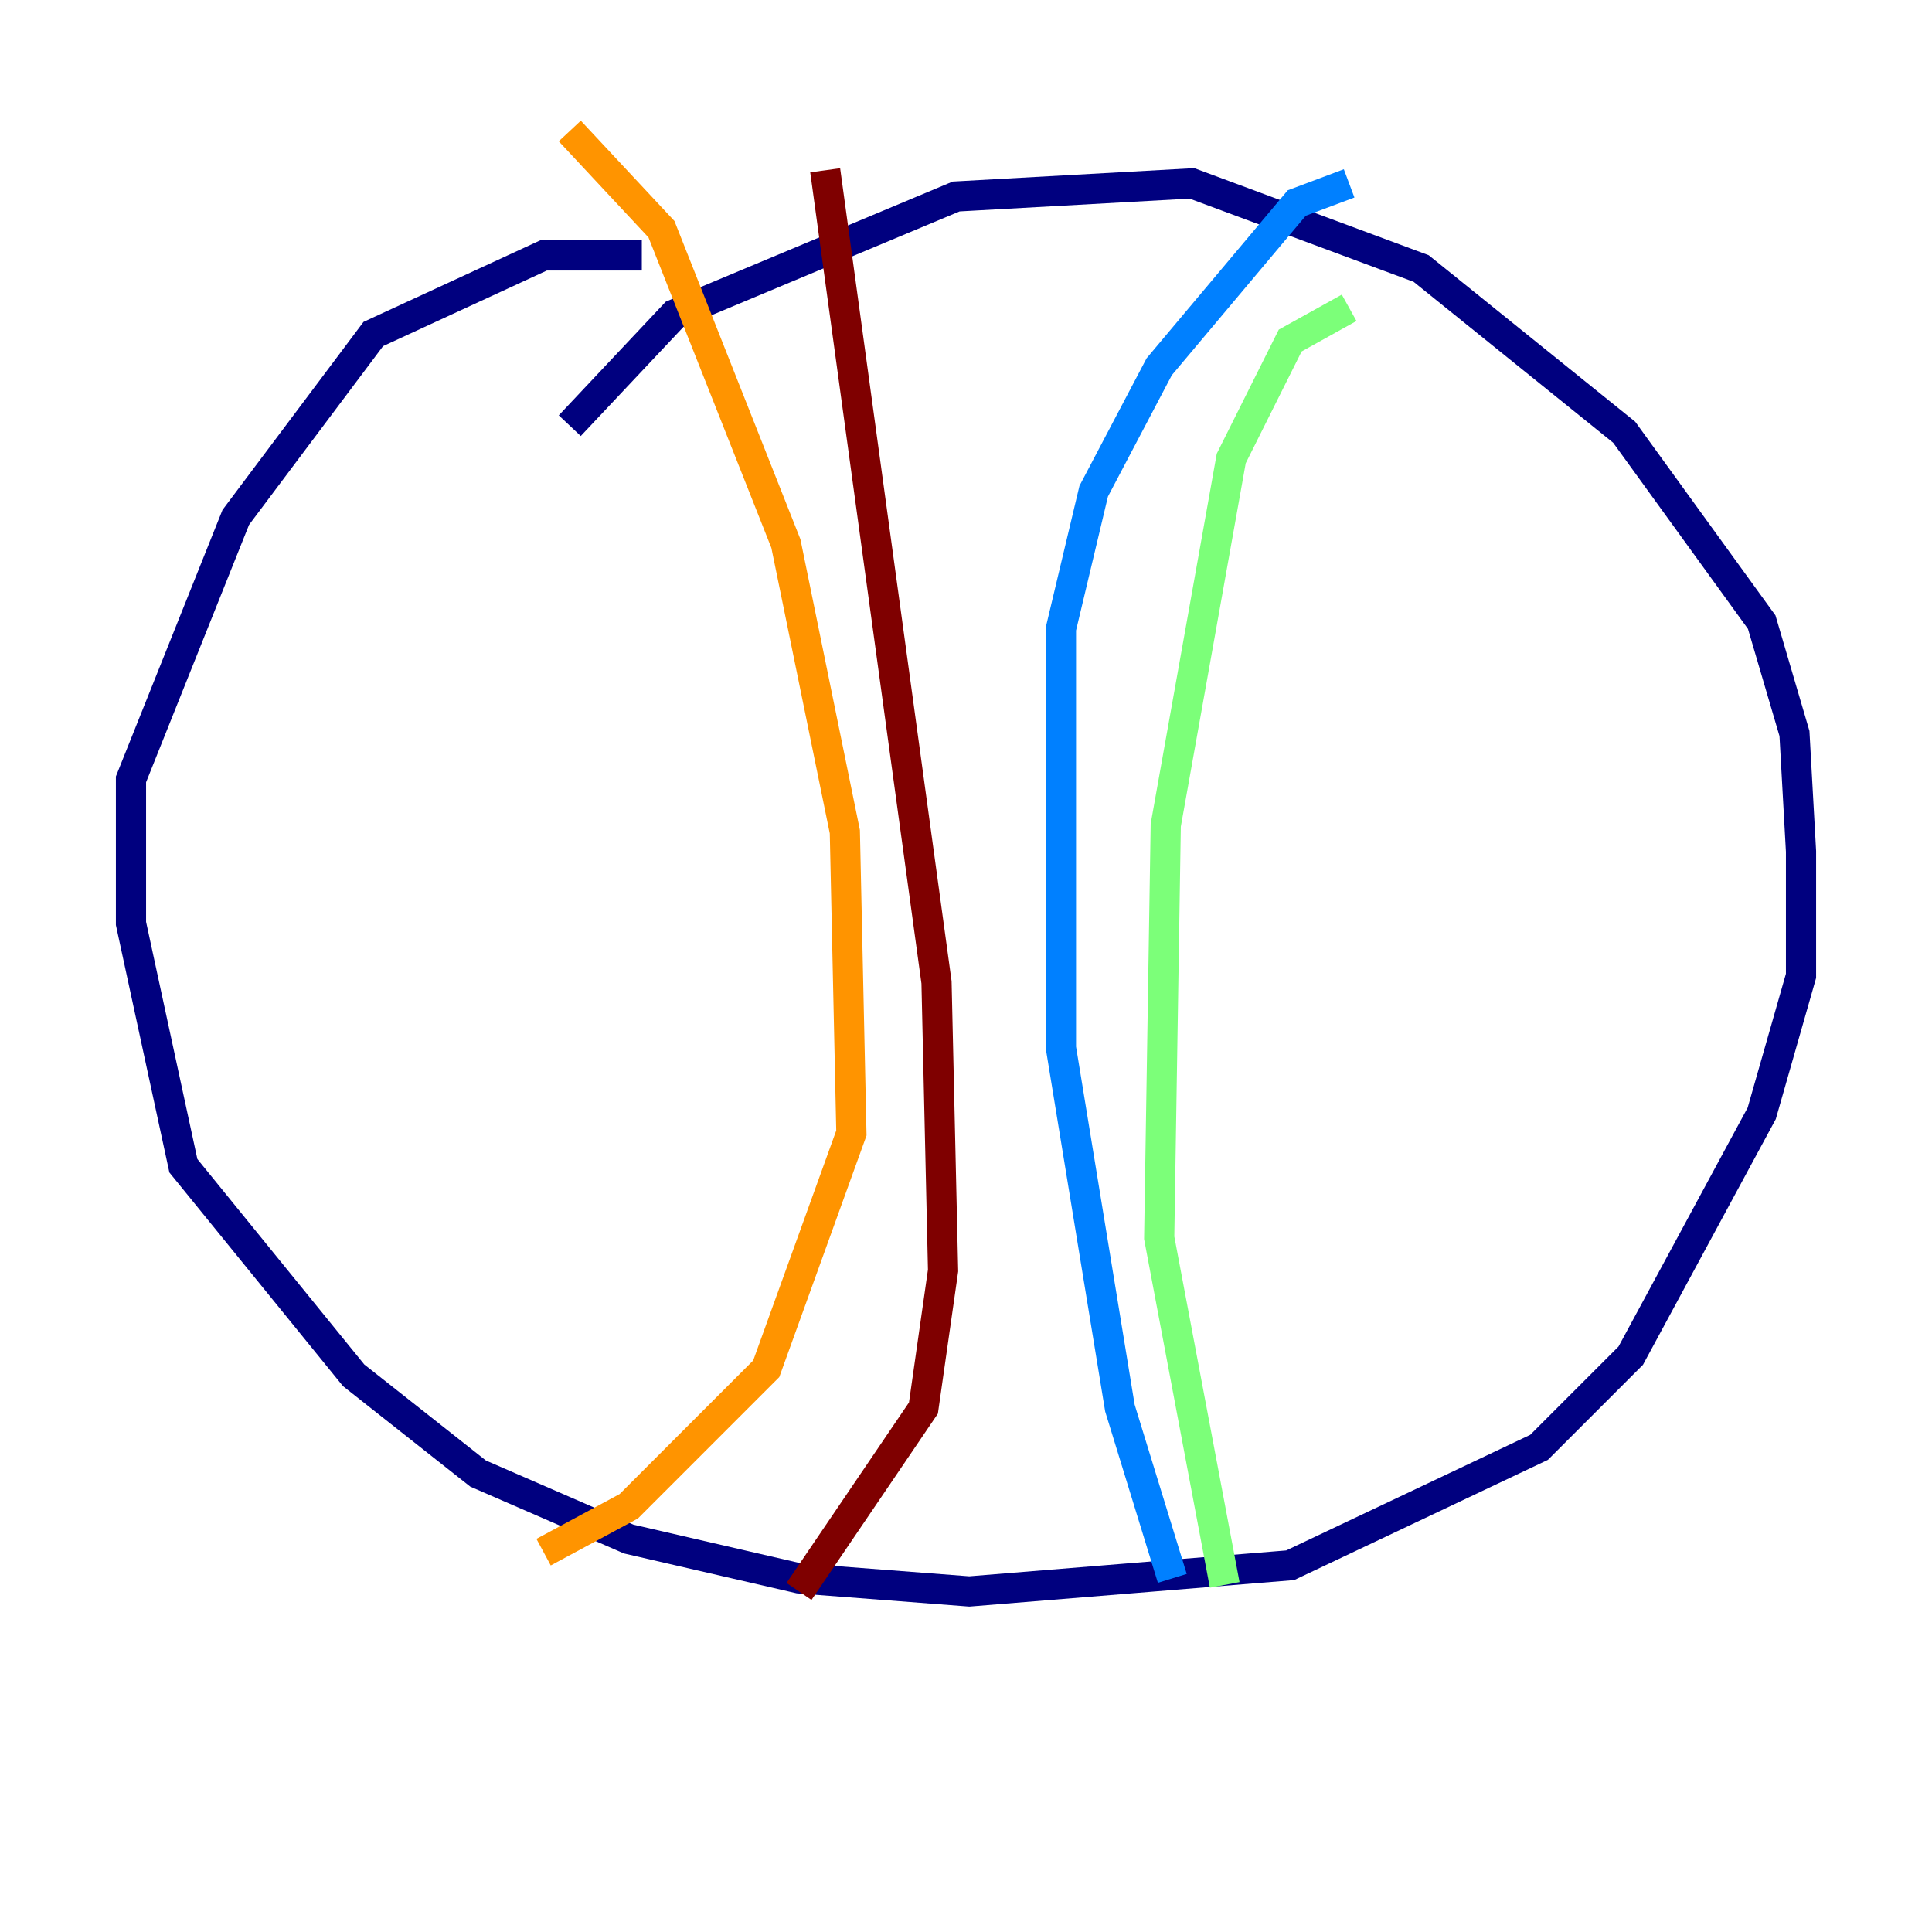 <?xml version="1.0" encoding="utf-8" ?>
<svg baseProfile="tiny" height="128" version="1.2" viewBox="0,0,128,128" width="128" xmlns="http://www.w3.org/2000/svg" xmlns:ev="http://www.w3.org/2001/xml-events" xmlns:xlink="http://www.w3.org/1999/xlink"><defs /><polyline fill="none" points="37.749,28.203 44.691,20.827 63.349,13.017 78.969,12.149 94.156,17.79 107.607,28.637 116.719,41.22 118.888,48.597 119.322,56.407 119.322,64.651 116.719,73.763 108.041,89.817 101.966,95.891 85.478,103.702 64.217,105.437 52.936,104.57 41.654,101.966 31.675,97.627 23.43,91.119 12.149,77.234 8.678,61.18 8.678,51.634 15.62,34.278 24.732,22.129 36.014,16.922 42.522,16.922" stroke="#00007f" stroke-width="2" /><polyline fill="none" points="89.383,12.149 85.912,13.451 76.8,24.298 72.461,32.542 70.291,41.654 70.291,69.424 74.197,93.288 77.668,104.57" stroke="#0080ff" stroke-width="2" /><polyline fill="none" points="89.383,20.393 85.478,22.563 81.573,30.373 77.234,54.671 76.8,82.007 81.139,105.003" stroke="#7cff79" stroke-width="2" /><polyline fill="none" points="37.749,8.678 43.824,15.186 52.068,36.014 55.973,55.105 56.407,75.064 50.766,90.685 41.654,99.797 36.014,102.834" stroke="#ff9400" stroke-width="2" /><polyline fill="none" points="54.671,11.281 62.047,65.085 62.481,84.176 61.18,93.288 52.936,105.437" stroke="#7f0000" stroke-width="2" /></svg>